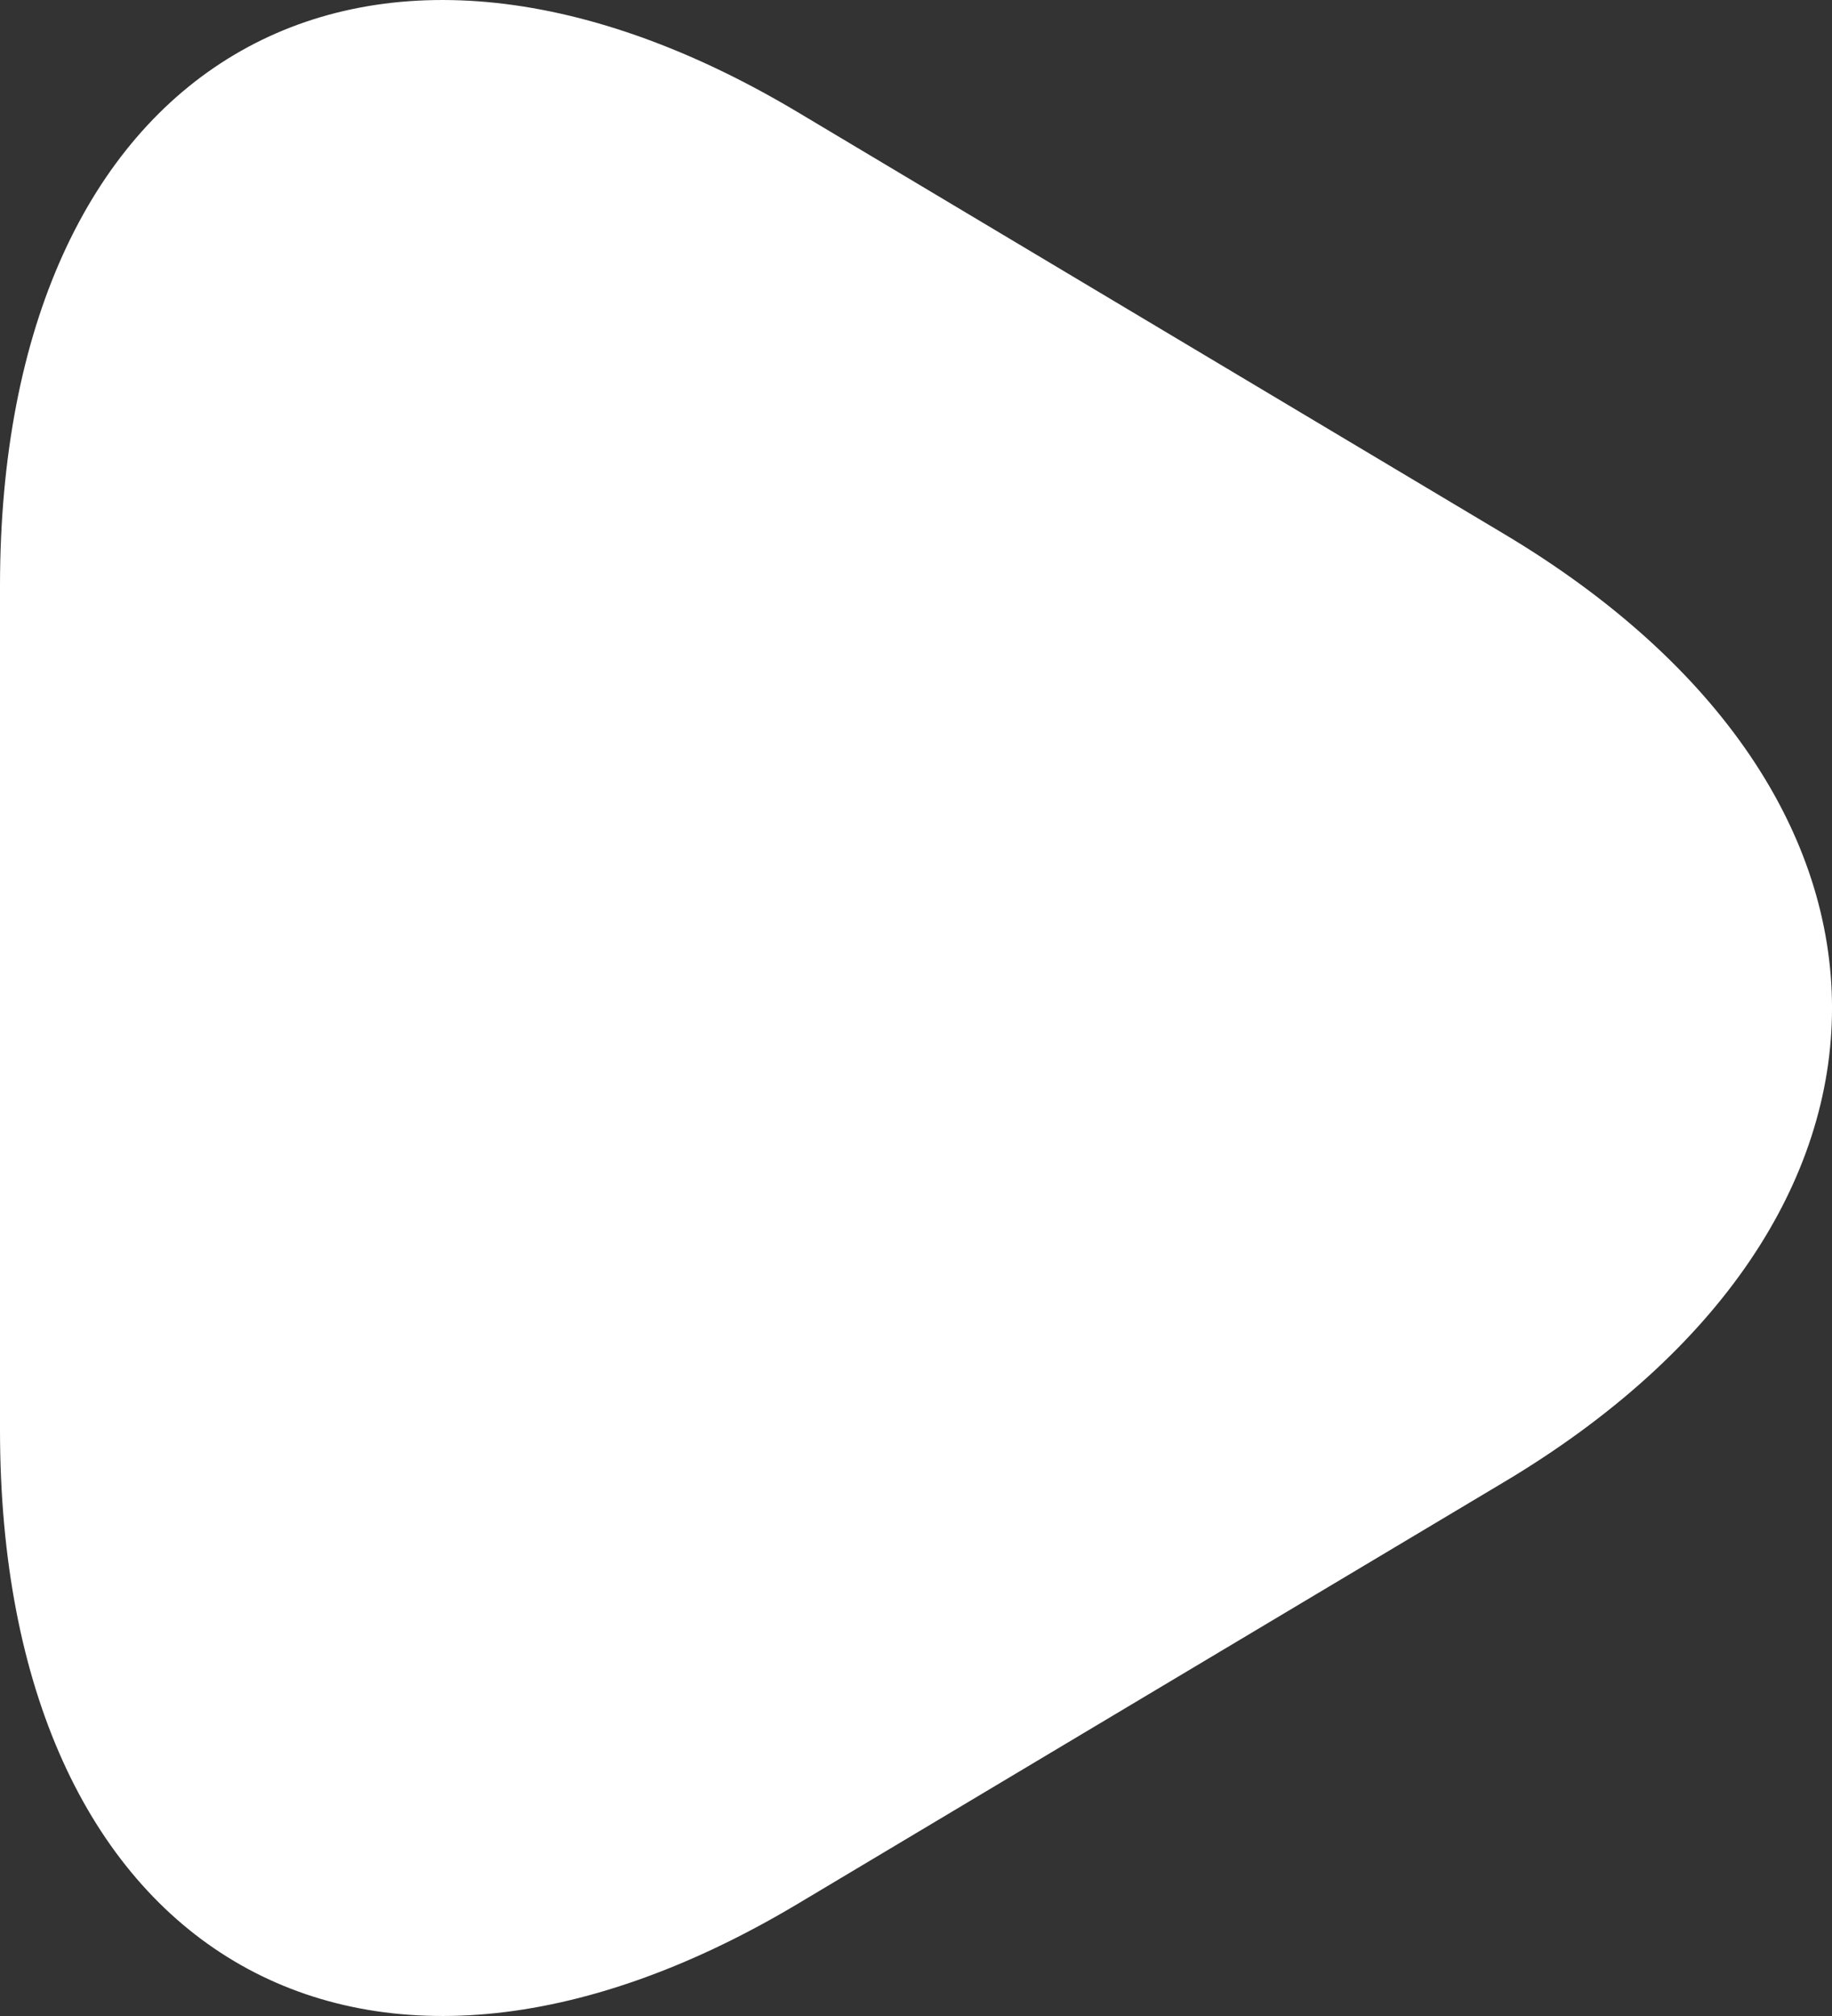 <svg width="20" height="22" viewBox="0 0 20 22" fill="none" xmlns="http://www.w3.org/2000/svg">
<rect x="0" y="0" width="20" height="22" fill="#333333" stroke="none"/>
<path d="M0 10.973V6.396C0 0.696 3.91 -1.633 8.697 1.217L12.553 3.519L16.41 5.821C21.197 8.671 21.197 13.329 16.41 16.179L12.553 18.481L8.697 20.783C3.91 23.633 0 21.304 0 15.604V10.973Z" fill="white"/>
</svg>
